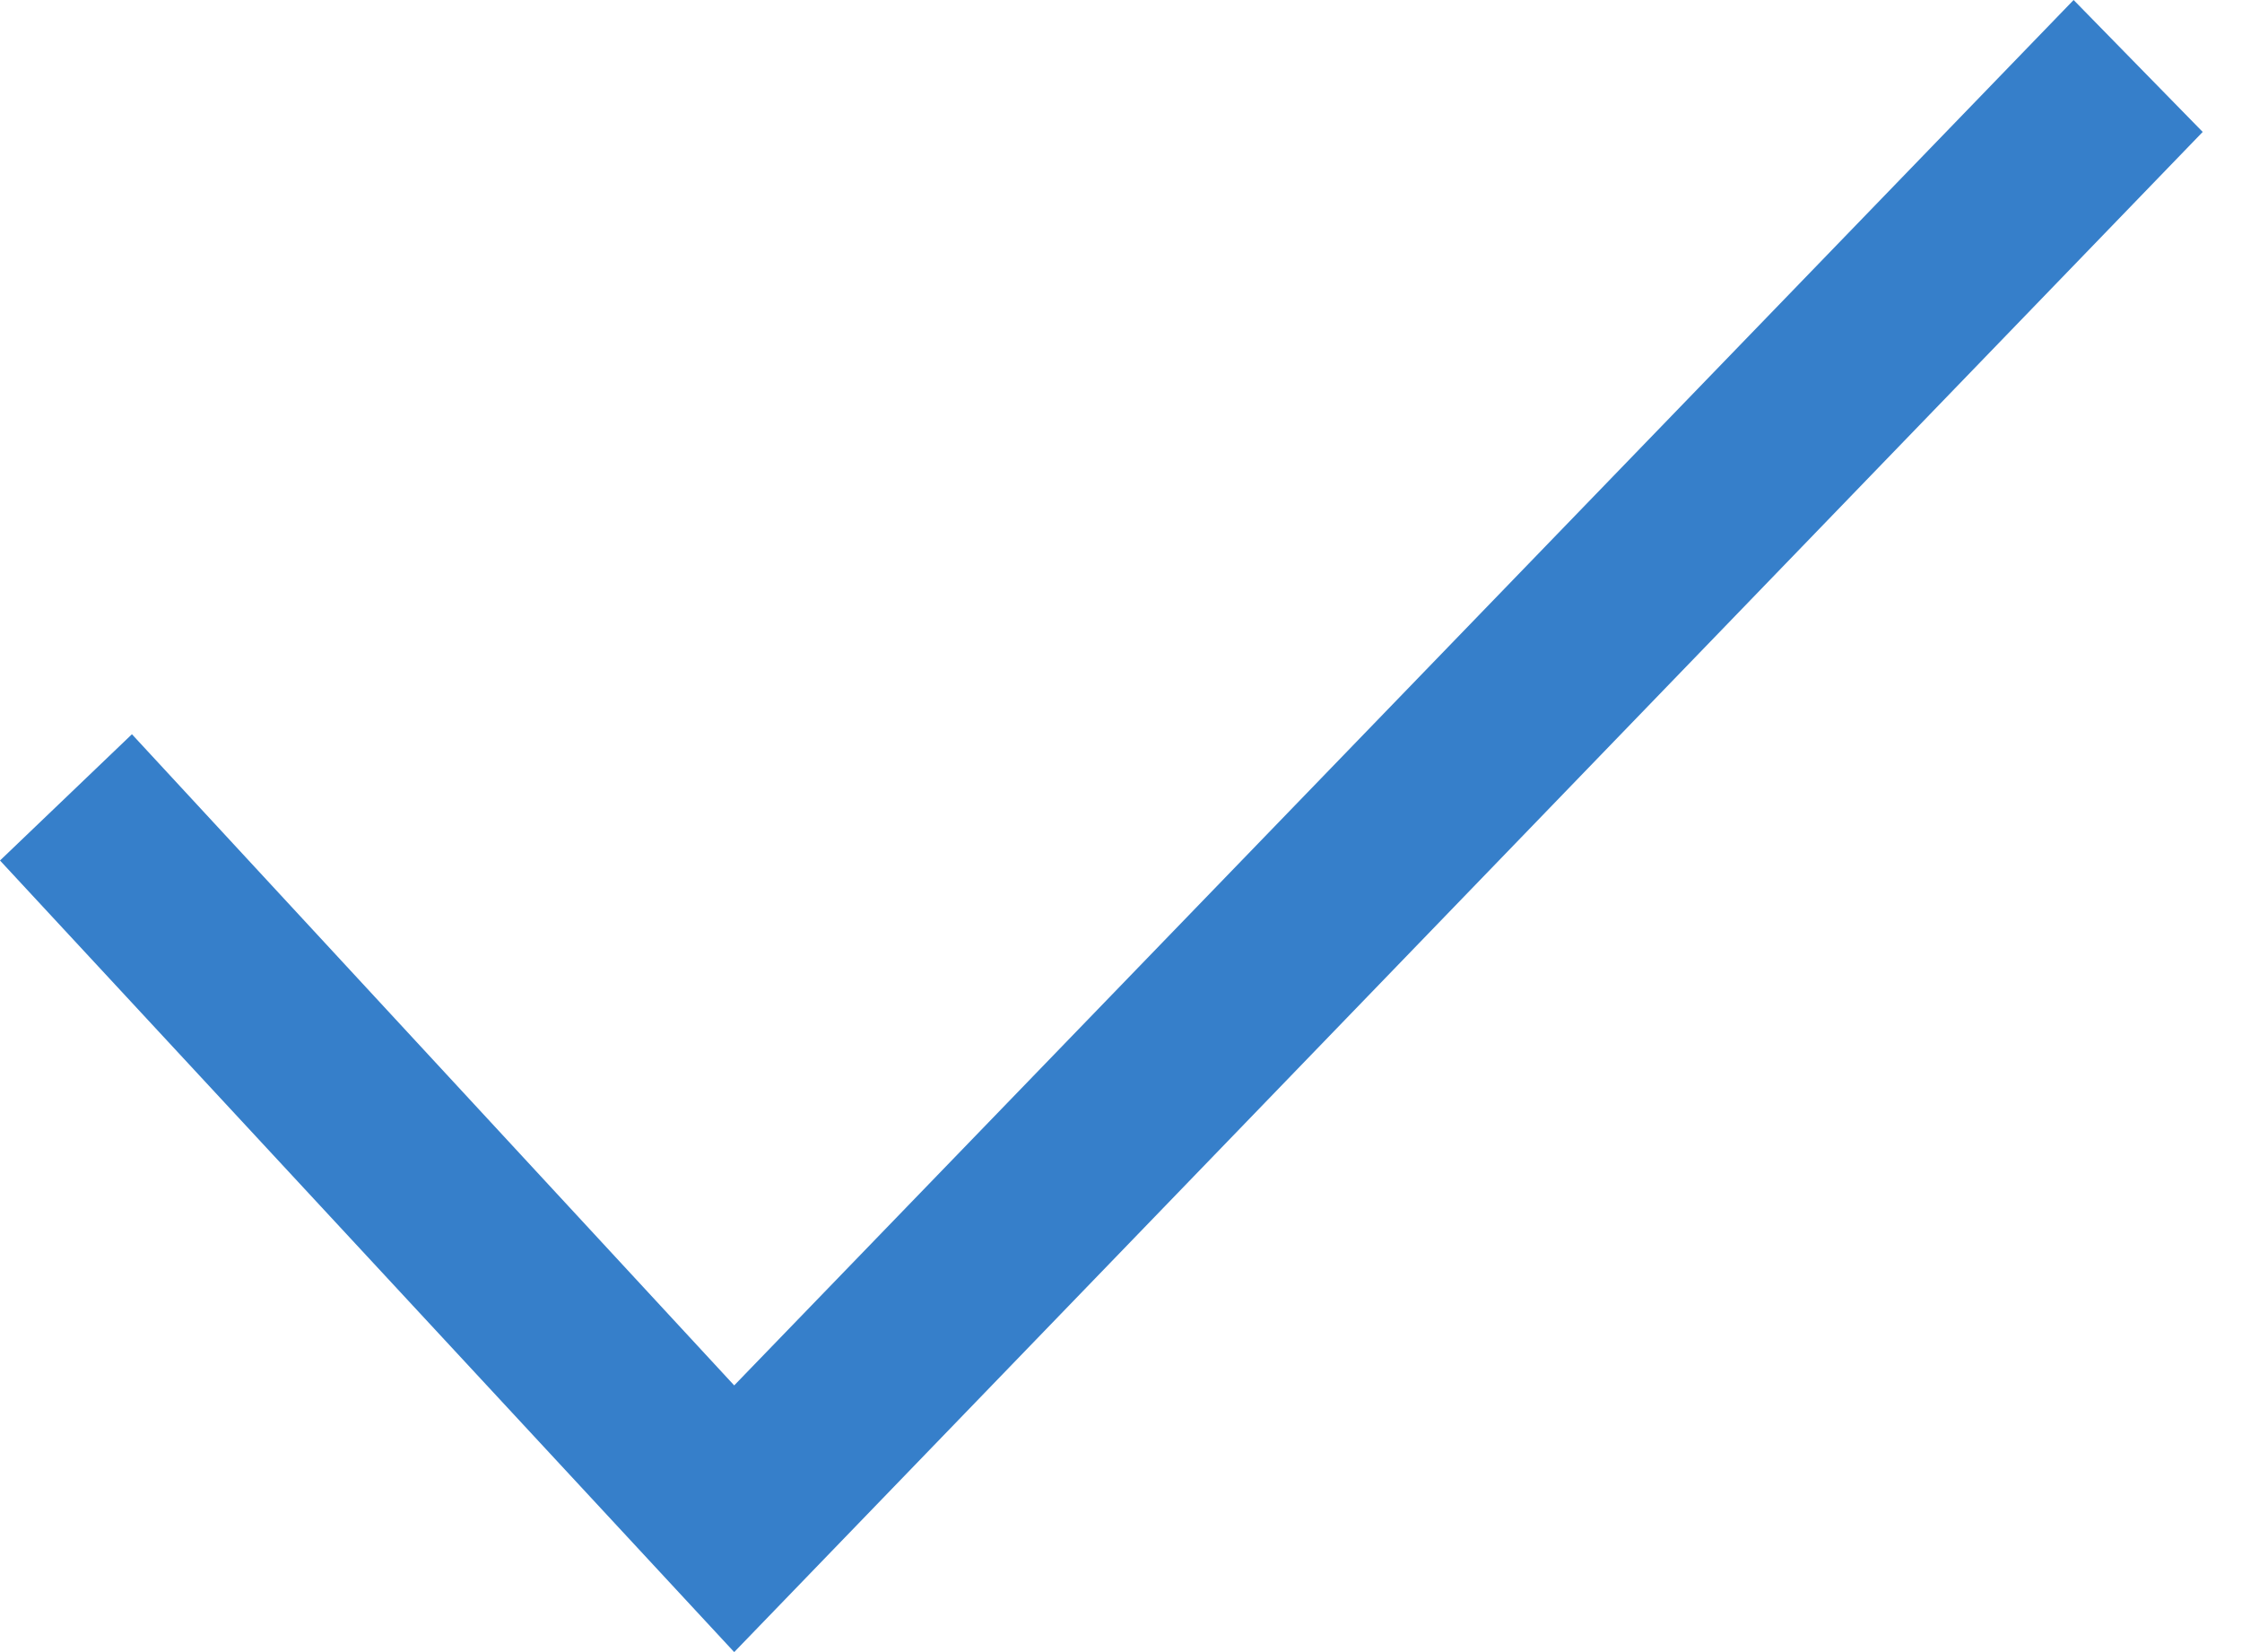 <?xml version="1.0" encoding="UTF-8"?>
<svg width="19px" height="14px" viewBox="0 0 19 14" version="1.1" xmlns="http://www.w3.org/2000/svg" xmlns:xlink="http://www.w3.org/1999/xlink">
    <title>tick</title>
    <g id="Panel-Page-v1.0" stroke="none" stroke-width="1" fill="none" fill-rule="evenodd">
        <g id="Desktop-HD" transform="translate(-936, -4363)" fill="#367FCA" fill-rule="nonzero">
            <g id="Group-26" transform="translate(337, 3988)">
                <g id="Group-24" transform="translate(3, 261)">
                    <g id="tick" transform="translate(596, 114)">
                        <polygon id="Path" points="0 7.292 6.222 14 18.667 1.118 17.573 0 6.222 11.74 1.118 6.222"></polygon>
                    </g>
                </g>
            </g>
        </g>
    </g>
</svg>